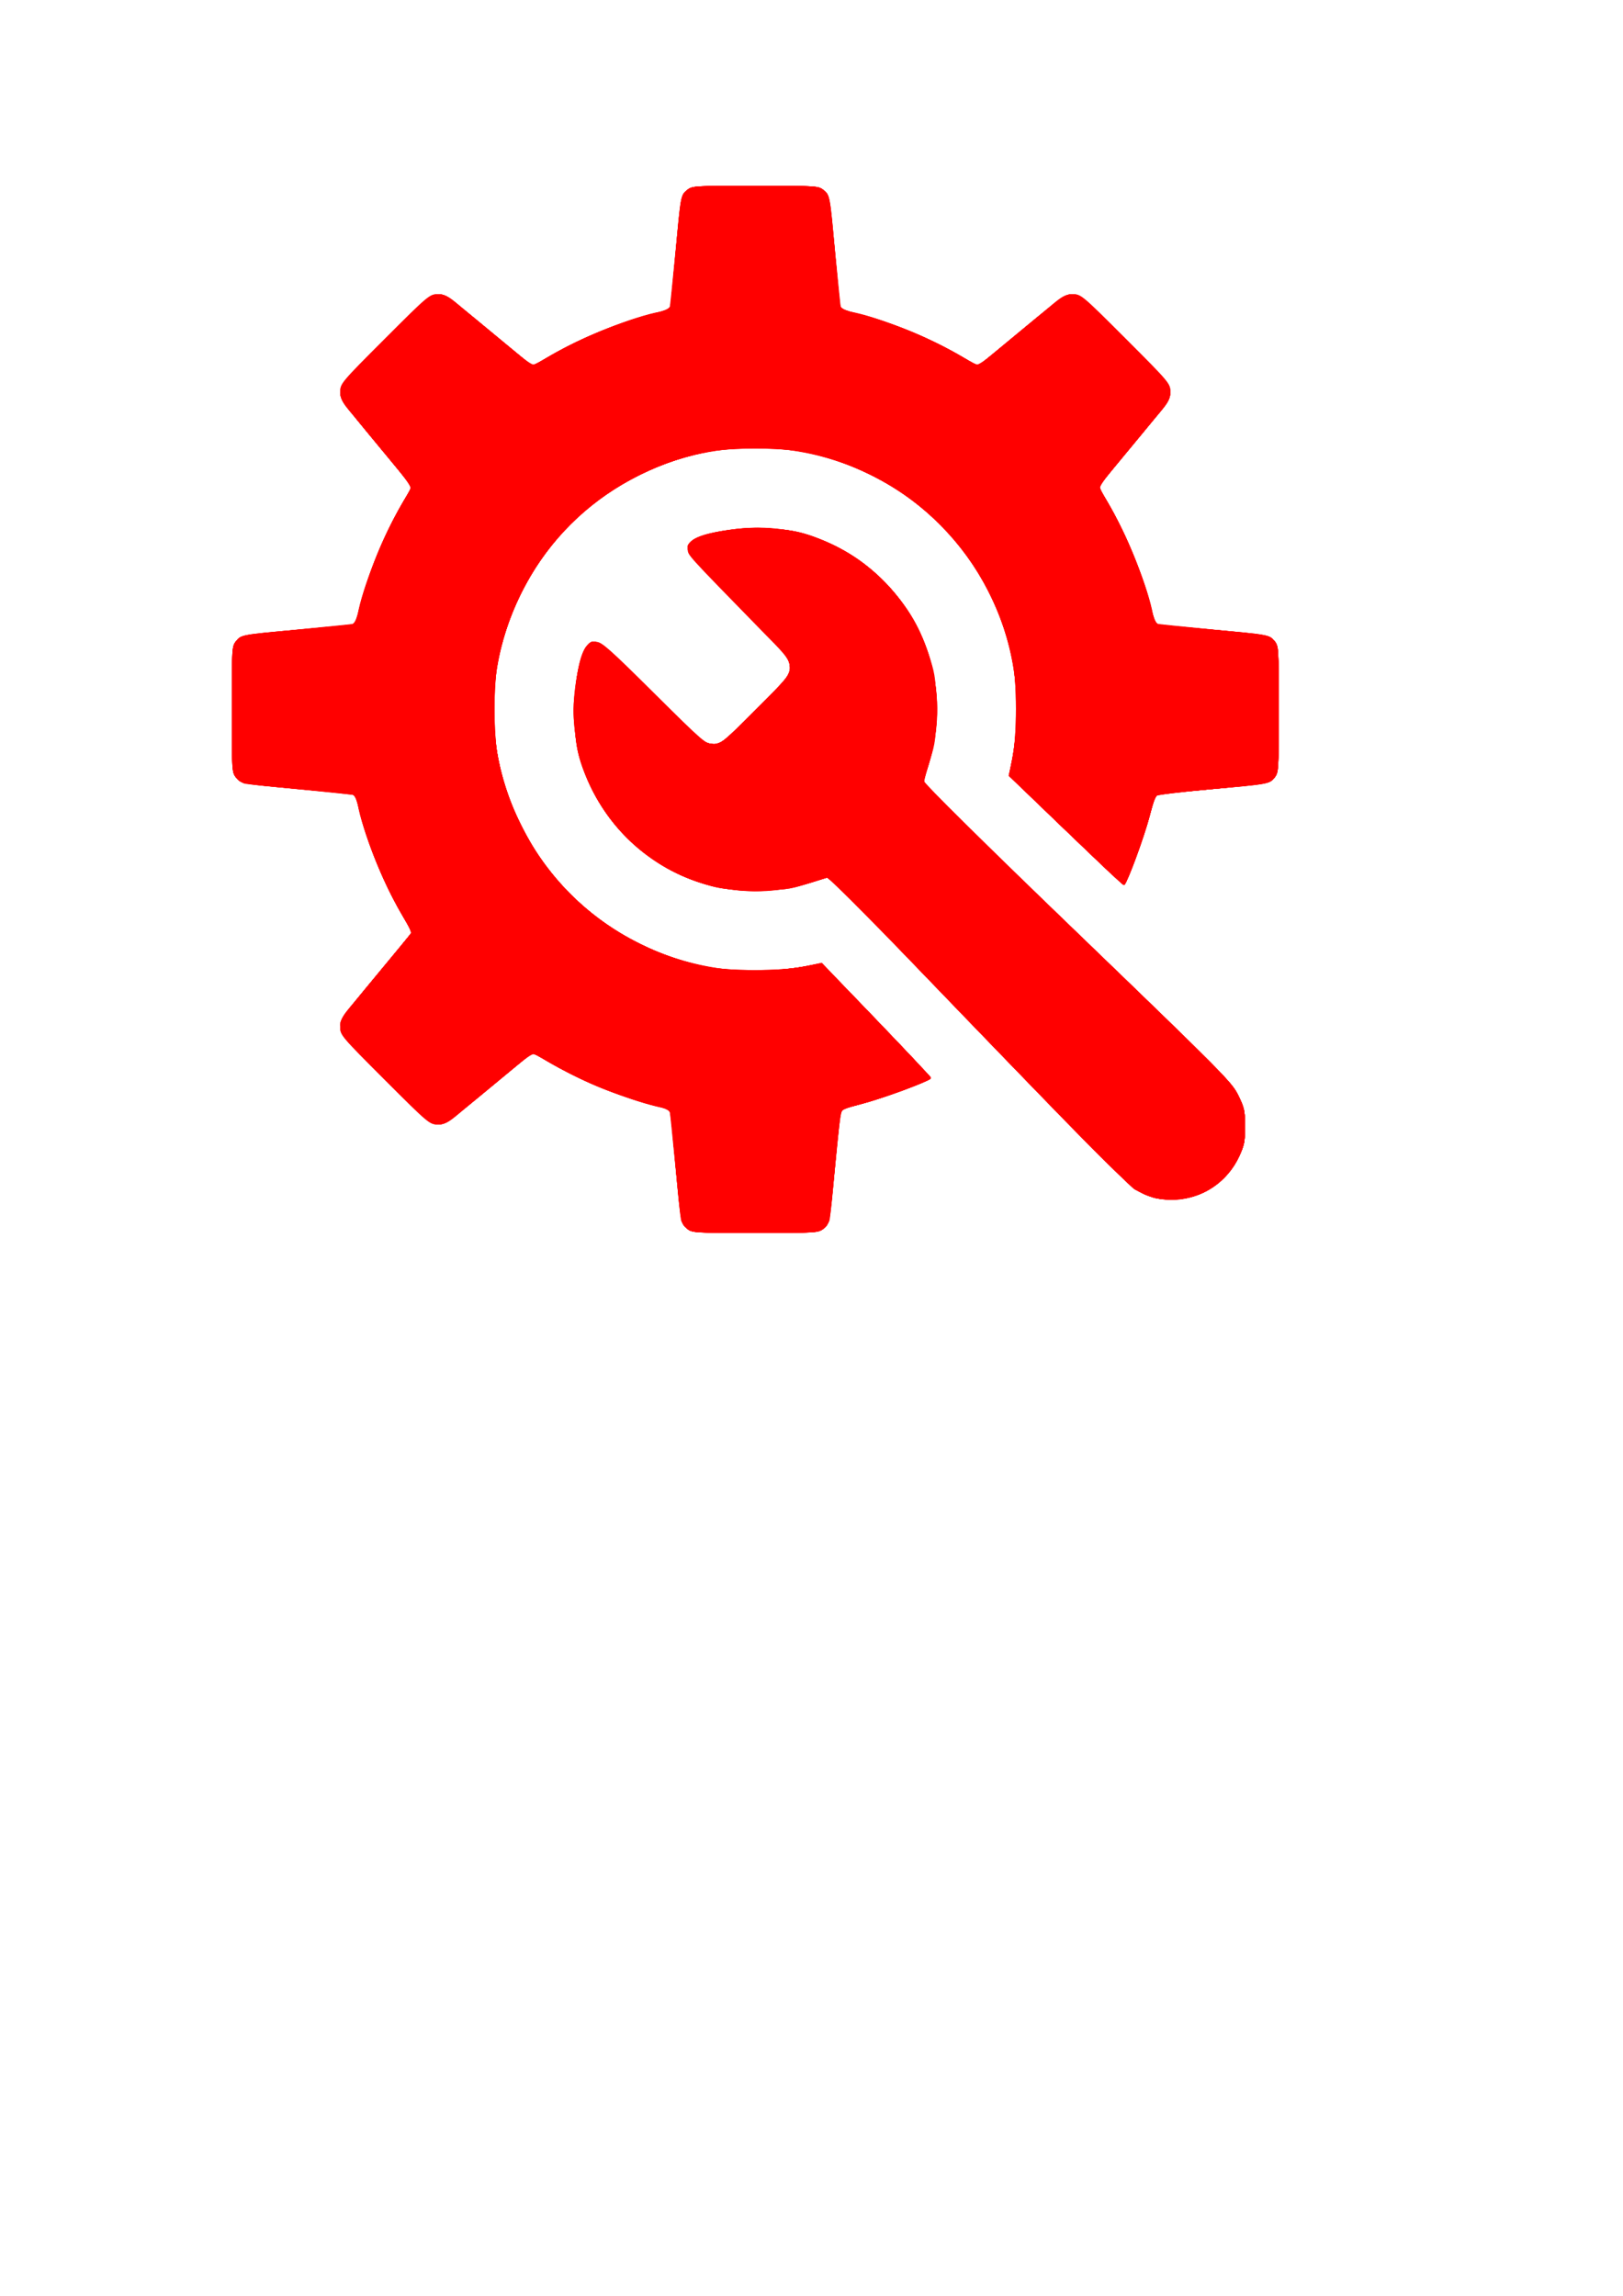 <?xml version="1.0" encoding="UTF-8" standalone="no"?>
<svg
   xmlns:dc="http://purl.org/dc/elements/1.1/"
   xmlns:cc="http://creativecommons.org/ns#"
   xmlns:rdf="http://www.w3.org/1999/02/22-rdf-syntax-ns#"
   xmlns:svg="http://www.w3.org/2000/svg"
   xmlns="http://www.w3.org/2000/svg"
   xmlns:sodipodi="http://sodipodi.sourceforge.net/DTD/sodipodi-0.dtd"
   xmlns:inkscape="http://www.inkscape.org/namespaces/inkscape"
   width="210mm"
   height="297mm"
   viewBox="0 0 210 297"
   version="1.1"
   id="svg1028"
   inkscape:version="1.0.1 (3bc2e813f5, 2020-09-07)"
   sodipodi:docname="Job_settings.svg">
  <defs
     id="defs1022" />
  <sodipodi:namedview
     id="base"
     pagecolor="#ffffff"
     bordercolor="#666666"
     borderopacity="1.0"
     inkscape:pageopacity="0.0"
     inkscape:pageshadow="2"
     inkscape:zoom="1.4"
     inkscape:cx="385.80736"
     inkscape:cy="352.13652"
     inkscape:document-units="mm"
     inkscape:current-layer="layer1"
     inkscape:document-rotation="0"
     showgrid="false"
     showborder="false"
     inkscape:window-width="1920"
     inkscape:window-height="1056"
     inkscape:window-x="0"
     inkscape:window-y="0"
     inkscape:window-maximized="1" />
  <g
     inkscape:label="Layer 1"
     inkscape:groupmode="layer"
     id="layer1">
    <g
       id="g2410"
       transform="translate(98.894,-63.956)"
       style="fill:#ff0000">
      <path
         style="fill:#ff0000;stroke-width:0.265"
         d="m -9.965,222.931 c -0.367,-0.289 -0.731,-0.795 -0.809,-1.124 -0.078,-0.33 -0.395,-3.457 -0.706,-6.949 -0.676,-7.595 -0.666,-7.541 -1.318,-7.541 -0.999,0 -6.762,-1.903 -9.604,-3.171 -1.591,-0.71 -3.952,-1.902 -5.245,-2.649 l -2.352,-1.358 -5.617,4.647 c -5.2,4.302 -5.695,4.647 -6.671,4.647 -1.02,0 -1.238,-0.184 -6.821,-5.767 -5.583,-5.583 -5.767,-5.801 -5.767,-6.821 0,-0.976 0.345,-1.471 4.651,-6.676 l 4.651,-5.622 -1.201,-2.049 c -2.5,-4.264 -5.301,-11.23 -5.845,-14.539 -0.142,-0.863 -0.319,-1.152 -0.757,-1.241 -0.315,-0.064 -3.429,-0.369 -6.922,-0.679 -3.493,-0.31 -6.62,-0.628 -6.949,-0.707 -0.33,-0.079 -0.836,-0.444 -1.124,-0.811 -0.498,-0.633 -0.525,-1.09 -0.525,-8.798 0,-7.747 0.025,-8.163 0.532,-8.808 0.668,-0.849 0.696,-0.854 8.199,-1.517 3.42,-0.302 6.475,-0.603 6.79,-0.668 0.438,-0.09 0.615,-0.382 0.757,-1.243 0.545,-3.308 3.345,-10.275 5.845,-14.539 l 1.202,-2.049 -4.651,-5.614 c -4.319,-5.214 -4.651,-5.69 -4.651,-6.676 0,-1.03 0.17,-1.232 5.767,-6.829 5.583,-5.583 5.801,-5.767 6.821,-5.767 0.976,0 1.471,0.345 6.676,4.651 l 5.622,4.651 2.049,-1.201 c 4.264,-2.5 11.23,-5.301 14.539,-5.845 0.862,-0.142 1.153,-0.319 1.243,-0.757 0.065,-0.315 0.366,-3.37 0.668,-6.79 0.663,-7.503 0.669,-7.531 1.517,-8.199 0.645,-0.507 1.061,-0.532 8.808,-0.532 7.747,0 8.163,0.025 8.808,0.532 0.849,0.668 0.854,0.696 1.517,8.199 0.302,3.42 0.603,6.475 0.668,6.79 0.09,0.438 0.382,0.615 1.243,0.757 3.308,0.545 10.275,3.345 14.539,5.845 l 2.049,1.202 5.614,-4.651 c 5.214,-4.319 5.69,-4.651 6.676,-4.651 1.03,0 1.232,0.17 6.829,5.767 5.583,5.583 5.767,5.801 5.767,6.821 0,0.976 -0.345,1.471 -4.651,6.676 l -4.651,5.622 1.201,2.049 c 2.5,4.264 5.301,11.23 5.845,14.539 0.142,0.862 0.319,1.153 0.757,1.243 0.315,0.065 3.37,0.365 6.79,0.668 7.503,0.663 7.531,0.669 8.199,1.517 0.507,0.645 0.532,1.061 0.532,8.808 0,7.747 -0.025,8.163 -0.532,8.808 -0.668,0.849 -0.696,0.854 -8.199,1.517 -3.42,0.302 -6.456,0.598 -6.747,0.658 -0.429,0.087 -0.662,0.627 -1.227,2.838 -0.605,2.369 -2.833,8.451 -3.248,8.866 -0.079,0.079 -2.117,-1.748 -4.528,-4.061 -2.411,-2.313 -5.752,-5.515 -7.424,-7.116 -3.041,-2.91 -3.041,-2.91 -2.633,-4.895 0.684,-3.324 0.801,-7.905 0.293,-11.377 C 30.234,136.721 19.704,125.565 5.447,122.492 c -3.145,-0.678 -10.085,-0.678 -13.229,0 -13.527,2.916 -23.701,13.09 -26.617,26.617 -0.678,3.145 -0.678,10.085 0,13.229 3.068,14.231 14.255,24.791 28.469,26.874 3.472,0.509 8.054,0.391 11.377,-0.293 1.984,-0.408 1.984,-0.408 4.895,2.633 1.601,1.673 4.803,5.014 7.116,7.424 2.313,2.411 4.141,4.448 4.061,4.528 -0.414,0.414 -6.496,2.642 -8.866,3.248 -2.213,0.566 -2.75,0.798 -2.836,1.227 -0.058,0.291 -0.359,3.387 -0.669,6.879 -0.31,3.492 -0.628,6.62 -0.707,6.949 -0.079,0.33 -0.444,0.836 -0.811,1.124 -0.633,0.498 -1.09,0.525 -8.798,0.525 -7.708,0 -8.165,-0.027 -8.798,-0.525 z m 60.26,-4.063 c -2.856,-0.948 -2.614,-0.709 -40.1,-39.699 l -1.752,-1.822 -2.093,0.689 c -4.07,1.339 -8.082,1.58 -12.147,0.73 -4.555,-0.952 -7.977,-2.721 -11.34,-5.861 -3.402,-3.177 -5.689,-6.904 -6.838,-11.141 -0.83,-3.064 -0.823,-8.626 0.015,-11.709 0.657,-2.417 1.128,-3.062 2.236,-3.062 0.681,0 1.726,0.927 7.455,6.615 6.412,6.366 6.701,6.615 7.691,6.615 0.978,0 1.248,-0.219 5.469,-4.44 5.803,-5.803 5.75,-5.127 0.788,-10.208 -9.682,-9.916 -9.577,-9.8 -9.577,-10.51 0,-1.002 0.703,-1.491 3.062,-2.133 3.083,-0.838 8.645,-0.845 11.709,-0.015 4.098,1.111 7.845,3.368 10.909,6.573 2.888,3.02 4.477,5.747 5.716,9.807 0.64,2.097 0.71,2.733 0.71,6.428 0,3.754 -0.063,4.303 -0.744,6.482 -0.409,1.31 -0.757,2.583 -0.774,2.829 -0.018,0.269 7.913,8.106 19.813,19.579 18.732,18.059 19.896,19.235 20.77,20.977 0.842,1.678 0.926,2.05 0.925,4.101 -0.001,1.913 -0.114,2.5 -0.747,3.872 -1.5,3.251 -4.681,5.402 -8.233,5.568 -1.086,0.051 -2.309,-0.06 -2.925,-0.264 z"
         id="path2424" />
      <path
         style="fill:#ff0000;stroke-width:0.265"
         d="m -9.975,222.924 c -0.849,-0.668 -0.854,-0.696 -1.517,-8.199 -0.302,-3.42 -0.603,-6.475 -0.668,-6.79 -0.091,-0.438 -0.381,-0.615 -1.243,-0.755 -3.23,-0.527 -10.344,-3.388 -14.54,-5.848 l -2.051,-1.203 -5.624,4.652 c -4.931,4.078 -5.739,4.652 -6.554,4.652 -0.855,-3.4e-4 -1.403,-0.464 -6.817,-5.778 -5.692,-5.586 -5.887,-5.812 -5.887,-6.817 0,-0.956 0.371,-1.487 4.652,-6.663 l 4.652,-5.624 -1.199,-2.045 c -2.43,-4.145 -4.658,-9.56 -5.608,-13.628 -0.387,-1.658 -0.586,-2.08 -1.026,-2.17 -0.3,-0.061 -3.343,-0.359 -6.763,-0.661 -7.503,-0.663 -7.531,-0.669 -8.199,-1.517 -0.507,-0.645 -0.532,-1.061 -0.532,-8.808 0,-7.747 0.025,-8.163 0.532,-8.808 0.668,-0.849 0.696,-0.854 8.199,-1.517 3.42,-0.302 6.463,-0.6 6.763,-0.661 0.439,-0.09 0.638,-0.511 1.026,-2.17 0.95,-4.067 3.178,-9.483 5.607,-13.626 l 1.198,-2.043 -4.651,-5.622 c -4.081,-4.933 -4.651,-5.736 -4.651,-6.554 0,-0.862 0.442,-1.375 5.885,-6.821 5.444,-5.448 5.955,-5.889 6.817,-5.889 0.818,0 1.622,0.57 6.557,4.652 l 5.624,4.652 2.045,-1.199 c 4.145,-2.43 9.56,-4.658 13.628,-5.608 1.658,-0.387 2.08,-0.586 2.17,-1.026 0.061,-0.3 0.359,-3.343 0.661,-6.763 0.663,-7.503 0.669,-7.531 1.517,-8.199 0.645,-0.507 1.061,-0.532 8.808,-0.532 7.747,0 8.163,0.025 8.808,0.532 0.849,0.668 0.854,0.696 1.517,8.199 0.302,3.42 0.6,6.463 0.661,6.763 0.09,0.439 0.511,0.638 2.17,1.026 4.067,0.95 9.483,3.178 13.628,5.608 l 2.045,1.199 5.624,-4.652 c 4.998,-4.133 5.731,-4.652 6.582,-4.652 0.896,0 1.338,0.381 6.817,5.866 5.462,5.468 5.859,5.93 5.859,6.817 0,0.843 -0.531,1.593 -4.652,6.576 l -4.652,5.624 1.203,2.051 c 2.454,4.187 4.831,10.049 5.735,14.149 0.262,1.19 0.459,1.552 0.889,1.64 0.304,0.062 3.35,0.36 6.77,0.663 7.503,0.663 7.531,0.669 8.199,1.517 0.507,0.645 0.532,1.061 0.532,8.808 0,7.747 -0.025,8.163 -0.532,8.808 -0.668,0.849 -0.696,0.854 -8.199,1.517 -3.42,0.302 -6.456,0.598 -6.747,0.658 -0.429,0.087 -0.669,0.647 -1.272,2.963 -0.645,2.478 -2.788,8.327 -3.203,8.742 -0.079,0.079 -2.115,-1.749 -4.523,-4.062 -2.409,-2.313 -5.749,-5.515 -7.423,-7.116 l -3.044,-2.91 0.452,-2.117 c 0.65,-3.042 0.644,-10.061 -0.01,-13.097 -1.447,-6.711 -4.544,-12.443 -9.315,-17.243 -4.722,-4.75 -10.557,-7.912 -17.302,-9.377 -3.119,-0.677 -10.082,-0.684 -13.168,-0.013 -13.73,2.988 -23.707,12.965 -26.694,26.694 -0.671,3.086 -0.665,10.049 0.012,13.168 2.944,13.553 13.058,23.667 26.621,26.622 3.012,0.656 10.023,0.658 13.097,0.004 l 2.117,-0.451 2.91,3.044 c 1.601,1.674 4.803,5.014 7.116,7.423 2.313,2.409 4.141,4.444 4.062,4.523 -0.415,0.415 -6.264,2.558 -8.742,3.203 -2.316,0.603 -2.876,0.843 -2.963,1.272 -0.059,0.291 -0.355,3.327 -0.658,6.747 -0.663,7.503 -0.669,7.531 -1.517,8.199 -0.645,0.507 -1.061,0.532 -8.808,0.532 -7.747,0 -8.163,-0.025 -8.808,-0.532 z m 60.137,-4.099 c -0.655,-0.216 -1.667,-0.665 -2.249,-0.998 -0.883,-0.505 -16.495,-16.486 -35.44,-36.278 l -4.024,-4.204 -2.096,0.692 c -5.583,1.842 -11.892,1.533 -17.124,-0.839 -5.141,-2.331 -9.416,-6.578 -11.803,-11.726 -1.598,-3.447 -1.982,-5.321 -1.969,-9.616 0.012,-3.945 0.658,-7.35 1.591,-8.381 1.046,-1.156 1.514,-0.825 7.999,5.66 3.378,3.378 6.463,6.354 6.856,6.613 0.392,0.259 1.126,0.471 1.631,0.472 0.835,0.002 1.317,-0.398 5.358,-4.439 3.976,-3.976 4.44,-4.533 4.44,-5.327 0,-0.487 -0.238,-1.257 -0.528,-1.711 -0.29,-0.454 -3.267,-3.563 -6.614,-6.91 -6.404,-6.403 -6.736,-6.871 -5.605,-7.895 1.024,-0.926 4.436,-1.576 8.381,-1.595 4.287,-0.021 6.13,0.357 9.616,1.974 2.944,1.365 5.099,2.943 7.471,5.471 5.622,5.992 7.705,14.654 5.391,22.419 -0.39,1.31 -0.759,2.56 -0.82,2.778 -0.071,0.254 7.074,7.32 19.85,19.63 18.789,18.105 20.012,19.338 20.844,21.029 0.793,1.611 0.884,2.027 0.883,4.05 -0.001,1.913 -0.114,2.5 -0.747,3.871 -1.5,3.251 -4.681,5.403 -8.233,5.567 -1.164,0.054 -2.315,-0.061 -3.057,-0.306 z"
         id="path2422" />
      <path
         style="fill:#ff0000;stroke-width:0.265"
         d="m -10.057,222.84 c -0.709,-0.61 -0.725,-0.696 -1.448,-8.004 -0.402,-4.063 -0.741,-7.398 -0.753,-7.411 -0.012,-0.013 -0.706,-0.175 -1.543,-0.359 -4.082,-0.9 -9.438,-3.059 -13.848,-5.583 l -2.354,-1.347 -5.621,4.649 c -4.936,4.083 -5.734,4.649 -6.555,4.649 -0.864,0 -1.378,-0.441 -6.817,-5.854 -5.519,-5.492 -5.883,-5.914 -5.883,-6.818 0,-0.741 0.253,-1.269 1.094,-2.282 0.601,-0.725 2.694,-3.253 4.65,-5.618 l 3.556,-4.3 -1.348,-2.356 c -2.476,-4.327 -4.477,-9.203 -5.437,-13.253 -0.259,-1.091 -0.52,-2.04 -0.579,-2.108 -0.06,-0.068 -3.396,-0.436 -7.415,-0.817 -7.246,-0.688 -7.311,-0.7 -7.924,-1.413 -0.618,-0.719 -0.618,-0.719 -0.618,-8.891 0,-8.173 0,-8.173 0.618,-8.891 0.612,-0.712 0.69,-0.726 8.004,-1.445 4.062,-0.4 7.396,-0.738 7.409,-0.751 0.013,-0.014 0.175,-0.709 0.359,-1.546 0.903,-4.093 3.28,-9.958 5.733,-14.143 l 1.203,-2.051 -4.652,-5.624 c -4.073,-4.924 -4.652,-5.74 -4.652,-6.552 0,-0.856 0.453,-1.381 5.885,-6.817 5.446,-5.45 5.954,-5.889 6.818,-5.889 0.705,0 1.256,0.268 2.251,1.094 0.725,0.601 3.255,2.695 5.622,4.653 l 4.304,3.559 2.053,-1.203 c 4.186,-2.454 10.051,-4.832 14.144,-5.734 0.837,-0.184 1.532,-0.346 1.546,-0.359 0.014,-0.013 0.352,-3.347 0.751,-7.409 0.719,-7.314 0.733,-7.391 1.445,-8.004 0.719,-0.618 0.719,-0.618 8.891,-0.618 8.173,0 8.173,0 8.891,0.618 0.712,0.612 0.726,0.69 1.445,8.004 0.4,4.062 0.738,7.396 0.751,7.409 0.014,0.013 0.709,0.175 1.546,0.359 4.082,0.9 9.438,3.059 13.848,5.583 l 2.354,1.347 5.621,-4.649 c 4.921,-4.07 5.736,-4.649 6.549,-4.649 0.856,0 1.381,0.453 6.817,5.885 5.45,5.446 5.889,5.954 5.889,6.818 0,0.705 -0.268,1.256 -1.094,2.251 -0.601,0.725 -2.694,3.253 -4.65,5.618 l -3.556,4.3 1.348,2.355 c 2.524,4.411 4.684,9.767 5.584,13.849 0.184,0.837 0.346,1.531 0.359,1.543 0.013,0.012 3.348,0.351 7.411,0.753 7.307,0.723 7.394,0.739 8.004,1.448 0.617,0.717 0.617,0.717 0.617,8.89 0,8.173 0,8.173 -0.617,8.89 -0.611,0.71 -0.686,0.724 -7.931,1.42 -4.023,0.386 -7.355,0.755 -7.406,0.819 -0.05,0.064 -0.42,1.367 -0.821,2.895 -0.64,2.435 -2.778,8.264 -3.178,8.664 -0.079,0.079 -2.236,-1.867 -4.793,-4.326 -2.557,-2.459 -5.898,-5.661 -7.425,-7.116 l -2.776,-2.646 0.452,-2.117 c 0.656,-3.072 0.655,-10.081 -0.002,-13.097 -3.084,-14.154 -14.201,-24.733 -28.254,-26.884 -3.259,-0.499 -8.575,-0.373 -11.597,0.276 -13.589,2.916 -23.693,13.019 -26.609,26.609 -0.642,2.992 -0.775,8.339 -0.286,11.529 2.17,14.163 12.674,25.224 26.895,28.322 3.016,0.657 10.025,0.658 13.097,0.002 l 2.117,-0.452 2.646,2.776 c 1.455,1.527 4.657,4.868 7.116,7.425 2.459,2.557 4.405,4.714 4.326,4.793 -0.4,0.4 -6.228,2.537 -8.664,3.178 -1.528,0.402 -2.831,0.771 -2.895,0.821 -0.064,0.05 -0.433,3.383 -0.819,7.406 -0.696,7.245 -0.709,7.32 -1.42,7.931 -0.717,0.617 -0.717,0.617 -8.89,0.617 -8.173,0 -8.173,0 -8.89,-0.617 z m 60.351,-3.972 C 47.626,217.982 47.162,217.539 27.741,197.381 15.372,184.542 8.348,177.439 8.093,177.511 c -0.218,0.062 -1.468,0.444 -2.778,0.849 -2.16,0.669 -2.75,0.737 -6.35,0.735 -3.196,-0.002 -4.36,-0.11 -5.978,-0.553 -6.939,-1.903 -12.581,-6.641 -15.562,-13.07 -1.605,-3.462 -1.985,-5.322 -1.965,-9.616 0.019,-3.946 0.665,-7.363 1.587,-8.381 1.046,-1.156 1.514,-0.825 7.999,5.66 3.378,3.378 6.463,6.354 6.856,6.613 0.392,0.259 1.126,0.471 1.631,0.472 0.835,0.002 1.317,-0.398 5.358,-4.439 4.084,-4.085 4.44,-4.516 4.44,-5.384 0,-1.342 -0.7,-2.179 -7.381,-8.826 -6.157,-6.126 -6.497,-6.609 -5.365,-7.633 1.011,-0.915 4.435,-1.565 8.381,-1.591 4.286,-0.028 6.115,0.346 9.616,1.969 2.964,1.374 5.141,2.974 7.494,5.506 5.957,6.412 7.804,15.229 4.974,23.735 -0.584,1.754 -0.584,1.754 1.102,3.407 0.927,0.909 9.922,9.583 19.988,19.276 17.163,16.526 18.357,17.735 19.182,19.411 0.789,1.602 0.88,2.022 0.88,4.048 0,2.015 -0.093,2.449 -0.86,4.007 -1.6,3.251 -4.612,5.263 -8.121,5.427 -1.086,0.051 -2.309,-0.06 -2.925,-0.264 z"
         id="path2420" />
      <path
         style="fill:#ff0000;stroke-width:0.265"
         d="m -10.056,222.841 c -0.703,-0.605 -0.726,-0.725 -1.321,-6.945 -0.333,-3.481 -0.643,-6.791 -0.688,-7.355 -0.083,-1.026 -0.083,-1.026 -3.258,-1.898 -4.672,-1.284 -8.12,-2.74 -12.631,-5.334 l -2.048,-1.177 -4.302,3.558 c -2.366,1.957 -4.896,4.05 -5.62,4.652 -0.993,0.824 -1.547,1.094 -2.247,1.094 -0.858,0 -1.38,-0.451 -6.818,-5.885 -7.222,-7.217 -6.975,-6.459 -3.472,-10.662 1.33,-1.595 3.422,-4.12 4.651,-5.611 l 2.233,-2.711 -1.349,-2.357 c -2.525,-4.413 -4.684,-9.767 -5.585,-13.851 -0.184,-0.837 -0.346,-1.532 -0.359,-1.546 -0.013,-0.014 -3.347,-0.352 -7.409,-0.751 -7.314,-0.719 -7.391,-0.733 -8.004,-1.445 -0.618,-0.719 -0.618,-0.719 -0.618,-8.891 0,-8.173 0,-8.173 0.616,-8.888 0.605,-0.703 0.725,-0.726 6.945,-1.321 3.481,-0.333 6.791,-0.643 7.355,-0.688 1.026,-0.083 1.026,-0.083 1.898,-3.258 1.284,-4.673 2.997,-8.71 5.467,-12.889 l 1.05,-1.776 -4.655,-5.628 c -4.075,-4.927 -4.655,-5.743 -4.655,-6.556 0,-0.856 0.453,-1.381 5.885,-6.817 5.446,-5.45 5.954,-5.889 6.818,-5.889 0.705,0 1.256,0.268 2.251,1.094 0.725,0.601 3.25,2.691 5.611,4.643 l 4.292,3.55 2.899,-1.624 c 3.744,-2.097 7.822,-3.781 11.799,-4.872 3.175,-0.872 3.175,-0.872 3.258,-1.897 0.045,-0.564 0.355,-3.874 0.688,-7.355 0.595,-6.22 0.618,-6.34 1.321,-6.945 0.716,-0.616 0.716,-0.616 8.888,-0.616 8.173,0 8.173,0 8.888,0.616 0.703,0.605 0.726,0.725 1.321,6.945 0.333,3.481 0.643,6.791 0.688,7.355 0.083,1.026 0.083,1.026 3.258,1.898 4.672,1.284 8.12,2.74 12.631,5.334 l 2.048,1.177 4.302,-3.558 c 2.366,-1.957 4.896,-4.05 5.62,-4.652 0.993,-0.824 1.547,-1.094 2.247,-1.094 0.858,0 1.38,0.451 6.818,5.885 7.222,7.217 6.975,6.459 3.472,10.662 -7.34,8.805 -6.981,8.302 -6.487,9.08 2.489,3.918 4.829,9.25 6.114,13.929 0.872,3.175 0.872,3.175 1.897,3.258 0.564,0.045 3.874,0.355 7.355,0.688 6.22,0.595 6.34,0.618 6.945,1.321 0.616,0.716 0.616,0.716 0.616,8.888 0,8.173 0,8.173 -0.616,8.888 -0.605,0.703 -0.725,0.726 -6.945,1.321 -3.481,0.333 -6.791,0.643 -7.355,0.688 -1.026,0.083 -1.026,0.083 -1.896,3.258 -0.755,2.755 -2.742,8.133 -3.158,8.549 -0.078,0.078 -1.183,-0.864 -2.455,-2.094 -1.272,-1.23 -4.608,-4.444 -7.413,-7.143 l -5.099,-4.907 0.427,-1.965 c 0.642,-2.959 0.776,-8.317 0.287,-11.51 -3.198,-20.874 -24.127,-33.743 -44.225,-27.193 -15.421,5.025 -25.203,20.991 -22.766,37.157 2.478,16.437 16.86,28.814 33.481,28.814 2.2,0 6.514,-0.496 8.07,-0.928 0.425,-0.118 1.905,1.287 7.541,7.162 3.856,4.02 7.045,7.399 7.086,7.51 0.158,0.426 -6.799,2.999 -10.119,3.742 -0.806,0.18 -1.475,0.339 -1.487,0.352 -0.012,0.013 -0.351,3.348 -0.753,7.411 -0.723,7.307 -0.739,7.394 -1.448,8.004 -0.717,0.617 -0.717,0.617 -8.89,0.617 -8.173,0 -8.173,0 -8.888,-0.616 z m 60.293,-3.986 c -2.772,-0.906 -1.736,0.11 -32.633,-31.987 -5.808,-6.033 -9.259,-9.428 -9.512,-9.357 -0.218,0.062 -1.468,0.444 -2.778,0.849 -2.16,0.669 -2.75,0.737 -6.35,0.735 -3.196,-0.002 -4.36,-0.11 -5.978,-0.553 -9.567,-2.623 -16.415,-10.496 -17.505,-20.128 -0.263,-2.323 -0.243,-3.193 0.136,-5.797 0.547,-3.761 1.279,-5.45 2.421,-5.58 0.692,-0.079 1.412,0.551 7.144,6.256 3.506,3.489 6.634,6.475 6.952,6.636 0.318,0.161 0.969,0.293 1.447,0.293 0.771,0 1.368,-0.5 5.309,-4.44 3.932,-3.932 4.44,-4.539 4.44,-5.305 0,-0.475 -0.171,-1.186 -0.379,-1.579 -0.209,-0.393 -3.185,-3.511 -6.615,-6.93 -6.565,-6.544 -6.891,-7 -5.753,-8.03 0.68,-0.615 4.138,-1.448 6.87,-1.654 7.012,-0.529 13.605,2.14 18.62,7.538 5.957,6.412 7.804,15.229 4.974,23.735 -0.584,1.755 -0.584,1.755 1.234,3.536 1,0.98 9.997,9.659 19.993,19.287 16.994,16.367 18.232,17.62 19.05,19.281 0.782,1.589 0.874,2.014 0.875,4.036 2.64e-4,2.015 -0.093,2.449 -0.859,4.008 -1.6,3.251 -4.611,5.264 -8.121,5.428 -1.109,0.052 -2.319,-0.06 -2.981,-0.277 z"
         id="path2418" />
      <path
         style="fill:#ff0000;stroke-width:0.265"
         d="m -10.056,222.841 c -0.703,-0.605 -0.726,-0.725 -1.321,-6.945 -0.333,-3.481 -0.643,-6.791 -0.688,-7.355 -0.083,-1.026 -0.083,-1.026 -3.258,-1.896 -4.581,-1.256 -10.082,-3.671 -13.929,-6.115 -0.777,-0.494 -0.274,-0.853 -9.08,6.487 -4.198,3.5 -3.438,3.747 -10.658,-3.467 -5.449,-5.445 -5.889,-5.954 -5.889,-6.818 0,-0.819 0.55,-1.592 4.517,-6.352 2.484,-2.981 4.573,-5.548 4.641,-5.705 0.068,-0.157 -0.378,-1.11 -0.991,-2.117 -2.262,-3.715 -4.289,-8.545 -5.511,-13.135 -0.724,-2.719 -0.724,-2.719 -1.756,-2.801 -0.568,-0.045 -3.881,-0.355 -7.362,-0.688 -6.22,-0.595 -6.34,-0.618 -6.945,-1.321 -0.616,-0.716 -0.616,-0.716 -0.616,-8.888 0,-8.173 0,-8.173 0.619,-8.892 0.615,-0.715 0.669,-0.724 7.97,-1.407 l 7.352,-0.688 0.871,-3.172 c 1.258,-4.582 3.674,-10.083 6.115,-13.924 0.483,-0.76 0.995,-0.061 -7.81,-10.674 -0.824,-0.993 -1.094,-1.547 -1.094,-2.247 0,-0.858 0.451,-1.38 5.885,-6.818 7.217,-7.222 6.459,-6.975 10.662,-3.472 8.805,7.34 8.302,6.981 9.08,6.487 3.843,-2.441 9.343,-4.857 13.925,-6.115 l 3.172,-0.871 0.688,-7.352 c 0.683,-7.302 0.693,-7.356 1.407,-7.97 0.719,-0.619 0.719,-0.619 8.892,-0.619 8.173,0 8.173,0 8.888,0.616 0.703,0.605 0.726,0.725 1.321,6.945 0.333,3.481 0.643,6.791 0.688,7.355 0.083,1.026 0.083,1.026 3.258,1.896 4.581,1.256 10.082,3.671 13.929,6.115 0.777,0.494 0.274,0.853 9.08,-6.487 4.198,-3.5 3.438,-3.747 10.658,3.467 7.222,7.217 6.975,6.459 3.472,10.662 -7.094,8.51 -6.965,8.334 -6.568,8.949 2.437,3.776 5.087,9.851 6.323,14.493 0.73,2.742 0.73,2.742 1.762,2.824 0.568,0.045 3.881,0.355 7.362,0.688 6.22,0.595 6.34,0.618 6.945,1.321 0.616,0.716 0.616,0.716 0.616,8.888 0,8.173 0,8.173 -0.616,8.888 -0.605,0.703 -0.725,0.726 -6.945,1.321 -3.481,0.333 -6.795,0.643 -7.363,0.688 -1.034,0.083 -1.034,0.083 -1.632,2.342 -1.082,4.085 -3.174,9.607 -3.581,9.451 -0.099,-0.038 -3.471,-3.224 -7.494,-7.081 -5.88,-5.638 -7.285,-7.115 -7.167,-7.541 0.081,-0.291 0.323,-1.66 0.538,-3.043 2.209,-14.216 -5.146,-28.543 -18.028,-35.117 -4.675,-2.386 -8.68,-3.454 -13.887,-3.704 -5.801,-0.278 -11.044,0.802 -16.253,3.348 -10.419,5.094 -17.286,14.593 -18.929,26.186 -0.39,2.753 -0.188,8.12 0.414,11.006 2.769,13.266 13.05,23.551 26.463,26.471 2.937,0.64 8.527,0.776 11.642,0.283 1.455,-0.23 2.884,-0.483 3.175,-0.563 0.425,-0.116 1.916,1.301 7.541,7.164 3.856,4.02 7.043,7.391 7.081,7.491 0.156,0.409 -5.358,2.499 -9.451,3.583 -2.26,0.598 -2.26,0.598 -2.342,1.632 -0.045,0.569 -0.355,3.882 -0.688,7.363 -0.595,6.22 -0.618,6.34 -1.321,6.945 -0.716,0.616 -0.716,0.616 -8.888,0.616 -8.173,0 -8.173,0 -8.888,-0.616 z m 60.463,-3.964 c -0.665,-0.188 -1.758,-0.663 -2.429,-1.057 -1.023,-0.599 -15.403,-15.312 -37.385,-38.248 l -2.12,-2.213 -2.108,0.664 c -8.608,2.709 -17.161,0.825 -23.602,-5.2 -6.438,-6.022 -8.946,-14.966 -6.534,-23.297 0.538,-1.857 1.048,-2.535 1.908,-2.535 0.592,0 1.853,1.133 6.939,6.235 3.419,3.429 6.537,6.406 6.93,6.615 0.393,0.209 1.103,0.379 1.579,0.379 0.765,0 1.373,-0.508 5.305,-4.44 3.941,-3.941 4.44,-4.538 4.44,-5.309 0,-0.478 -0.132,-1.129 -0.293,-1.447 -0.161,-0.318 -3.147,-3.446 -6.636,-6.952 -5.705,-5.731 -6.335,-6.451 -6.256,-7.144 0.122,-1.07 1.756,-1.829 5.115,-2.376 17.253,-2.813 31.285,13.748 25.908,30.578 -0.349,1.092 -0.635,2.049 -0.637,2.126 -0.002,0.078 2.588,2.638 5.755,5.689 34.702,33.428 34.123,32.854 35.042,34.722 0.779,1.583 0.871,2.009 0.871,4.03 0,2.015 -0.093,2.449 -0.86,4.007 -2.029,4.121 -6.75,6.355 -10.933,5.172 z"
         id="path2416" />
      <path
         style="fill:#ff0000;stroke-width:0.265"
         d="m -9.55,223.196 c -0.318,-0.131 -0.731,-0.513 -0.917,-0.849 -0.192,-0.345 -0.631,-3.701 -1.009,-7.721 l -0.67,-7.11 -3.043,-0.841 c -4.689,-1.297 -9.162,-3.194 -12.943,-5.491 -0.935,-0.568 -1.828,-0.978 -1.985,-0.911 -0.157,0.067 -2.726,2.155 -5.71,4.64 -4.727,3.938 -5.542,4.519 -6.343,4.519 -0.846,8e-4 -1.39,-0.469 -6.813,-5.893 -5.446,-5.446 -5.894,-5.964 -5.894,-6.824 0,-0.816 0.553,-1.592 4.522,-6.343 2.487,-2.977 4.575,-5.542 4.641,-5.699 0.066,-0.157 -0.345,-1.05 -0.913,-1.985 -2.297,-3.78 -4.194,-8.254 -5.491,-12.943 l -0.841,-3.043 -7.11,-0.67 c -4.002,-0.377 -7.376,-0.818 -7.718,-1.008 -0.334,-0.186 -0.721,-0.636 -0.86,-1.001 -0.328,-0.864 -0.328,-15.738 0,-16.602 0.139,-0.364 0.526,-0.815 0.86,-1.001 0.342,-0.191 3.717,-0.631 7.724,-1.008 l 7.116,-0.67 0.731,-2.742 c 1.24,-4.648 3.889,-10.719 6.325,-14.493 0.397,-0.615 0.526,-0.439 -6.568,-8.949 -3.497,-4.195 -3.746,-3.432 3.476,-10.653 5.423,-5.423 5.967,-5.893 6.813,-5.893 0.801,8.7e-4 1.616,0.581 6.343,4.52 2.983,2.485 5.552,4.573 5.71,4.64 0.157,0.067 1.05,-0.343 1.985,-0.911 3.78,-2.297 8.254,-4.194 12.943,-5.491 l 3.043,-0.841 0.67,-7.11 c 0.377,-4.002 0.818,-7.376 1.008,-7.718 0.186,-0.334 0.636,-0.721 1.001,-0.86 0.864,-0.328 15.738,-0.328 16.602,0 0.364,0.139 0.815,0.526 1.001,0.86 0.19,0.342 0.631,3.717 1.008,7.724 l 0.67,7.116 2.646,0.721 c 4.798,1.307 9.571,3.301 13.208,5.516 1.007,0.614 1.96,1.062 2.117,0.996 0.157,-0.066 2.722,-2.154 5.699,-4.641 4.751,-3.968 5.527,-4.522 6.343,-4.522 0.86,0 1.377,0.447 6.824,5.894 5.423,5.423 5.893,5.967 5.893,6.813 -7.94e-4,0.801 -0.581,1.616 -4.52,6.343 -2.485,2.983 -4.573,5.552 -4.64,5.71 -0.067,0.157 0.343,1.05 0.911,1.985 2.297,3.78 4.194,8.254 5.491,12.943 l 0.841,3.043 7.122,0.661 c 7.854,0.729 8.4,0.883 8.688,2.445 0.087,0.474 0.123,4.341 0.079,8.594 -0.079,7.558 -0.094,7.745 -0.662,8.313 -0.532,0.531 -1.21,0.64 -7.916,1.264 -4.064,0.379 -7.364,0.801 -7.401,0.947 -1.224,4.814 -3.658,11.615 -4.098,11.449 -0.106,-0.04 -3.482,-3.228 -7.502,-7.084 -5.864,-5.625 -7.281,-7.116 -7.164,-7.541 0.623,-2.274 0.967,-6.136 0.837,-9.393 -0.215,-5.379 -1.258,-9.379 -3.682,-14.122 -3.383,-6.617 -8.565,-11.664 -15.397,-14.997 -4.818,-2.35 -9.423,-3.423 -14.695,-3.423 -5.272,0 -9.877,1.073 -14.695,3.423 -7.141,3.483 -12.264,8.606 -15.747,15.747 -3.714,7.614 -4.419,15.758 -2.098,24.22 0.753,2.744 3.34,7.936 5.217,10.467 3.362,4.534 7.471,7.935 12.628,10.45 4.777,2.33 9.429,3.423 14.563,3.422 2.301,-5.3e-4 6.585,-0.484 8.202,-0.926 0.424,-0.116 1.917,1.302 7.541,7.165 3.856,4.02 7.045,7.399 7.087,7.509 0.157,0.417 -7.09,3.006 -11.452,4.092 -0.146,0.036 -0.568,3.332 -0.947,7.4 -0.625,6.706 -0.733,7.384 -1.264,7.916 -0.571,0.571 -0.726,0.583 -8.71,0.637 -4.471,0.03 -8.389,-0.052 -8.707,-0.184 z m 59.958,-4.317 c -0.665,-0.189 -1.753,-0.662 -2.418,-1.051 C 47.218,217.375 40.59,210.692 29.633,199.319 20.202,189.53 11.579,180.585 10.471,179.442 l -2.014,-2.078 -2.107,0.665 c -13.012,4.11 -26.275,-2.871 -30.171,-15.88 -1.258,-4.203 -0.879,-11.715 0.725,-14.353 0.995,-1.637 1.303,-1.428 8.577,5.81 8.55,8.508 7.281,8.302 13.409,2.174 6.128,-6.128 6.334,-4.858 -2.174,-13.409 -5.349,-5.376 -6.615,-6.783 -6.615,-7.358 0,-0.846 0.688,-1.36 2.535,-1.895 6.812,-1.973 14.492,-0.578 20.122,3.655 8.273,6.219 11.53,16.501 8.381,26.467 l -0.666,2.107 2.078,2.013 c 1.143,1.107 10.139,9.782 19.992,19.276 16.712,16.104 17.973,17.381 18.785,19.032 0.779,1.582 0.871,2.008 0.871,4.029 0,2.015 -0.093,2.449 -0.86,4.007 -1.569,3.187 -4.489,5.176 -7.927,5.399 -1.043,0.068 -2.304,-0.027 -3.006,-0.226 z"
         id="path2414" />
      <path
         style="fill:#ff0000;stroke-width:0.265"
         d="m -9.55,223.19 c -0.318,-0.128 -0.729,-0.507 -0.914,-0.843 -0.186,-0.339 -0.636,-3.774 -1.009,-7.72 l -0.673,-7.11 -3.043,-0.841 c -4.69,-1.297 -9.163,-3.195 -12.943,-5.491 -0.935,-0.568 -1.828,-0.977 -1.985,-0.91 -0.157,0.067 -2.667,2.102 -5.577,4.52 -2.91,2.419 -5.56,4.465 -5.887,4.547 -0.327,0.082 -0.863,0.082 -1.191,-0.001 -0.327,-0.083 -3.185,-2.751 -6.35,-5.929 -6.424,-6.451 -6.432,-6.464 -5.001,-8.423 0.415,-0.568 2.449,-3.056 4.522,-5.53 2.073,-2.474 3.822,-4.626 3.887,-4.784 0.066,-0.157 -0.383,-1.11 -0.996,-2.117 -2.215,-3.636 -4.209,-8.409 -5.516,-13.208 l -0.721,-2.646 -7.116,-0.674 c -3.933,-0.372 -7.388,-0.823 -7.724,-1.008 -0.334,-0.184 -0.721,-0.633 -0.86,-0.997 -0.328,-0.864 -0.328,-15.738 0,-16.602 0.139,-0.364 0.526,-0.814 0.86,-0.998 0.338,-0.187 3.771,-0.635 7.725,-1.008 l 7.117,-0.673 0.72,-2.646 c 1.306,-4.796 3.3,-9.57 5.516,-13.208 0.614,-1.007 1.061,-1.96 0.994,-2.117 -0.067,-0.157 -2.155,-2.726 -4.64,-5.71 -3.923,-4.709 -4.519,-5.544 -4.52,-6.336 -9.07e-4,-0.835 0.484,-1.4 5.754,-6.691 3.165,-3.178 6.023,-5.847 6.35,-5.929 0.327,-0.083 0.863,-0.083 1.191,-10e-4 0.327,0.082 2.977,2.128 5.887,4.547 2.91,2.419 5.42,4.453 5.577,4.52 0.157,0.067 1.11,-0.379 2.117,-0.993 3.638,-2.216 8.412,-4.21 13.208,-5.516 l 2.646,-0.72 0.673,-7.117 c 0.374,-3.954 0.822,-7.387 1.008,-7.725 0.185,-0.334 0.634,-0.721 0.998,-0.86 0.864,-0.328 15.738,-0.328 16.602,0 0.364,0.139 0.814,0.526 0.998,0.86 0.187,0.338 0.635,3.771 1.008,7.725 l 0.673,7.117 2.646,0.72 c 4.796,1.306 9.57,3.3 13.208,5.516 1.007,0.614 1.96,1.061 2.117,0.994 0.157,-0.067 2.726,-2.155 5.71,-4.64 4.709,-3.923 5.544,-4.519 6.336,-4.52 0.835,-9e-4 1.4,0.484 6.691,5.754 3.178,3.165 5.847,6.023 5.929,6.35 0.083,0.327 0.083,0.863 0.001,1.191 -0.082,0.327 -2.128,2.977 -4.547,5.887 -2.419,2.91 -4.453,5.42 -4.52,5.577 -0.067,0.157 0.379,1.11 0.993,2.117 2.214,3.635 4.342,8.772 5.633,13.605 l 0.601,2.249 7.118,0.674 c 3.934,0.372 7.39,0.824 7.726,1.009 0.334,0.184 0.721,0.633 0.86,0.997 0.329,0.867 0.328,15.739 -0.001,16.606 -0.438,1.151 -1.386,1.372 -8.707,2.032 -4.008,0.361 -7.01,0.744 -7.056,0.901 -0.044,0.15 -0.389,1.403 -0.767,2.786 -0.804,2.943 -3.05,8.783 -3.336,8.674 -0.109,-0.041 -3.487,-3.23 -7.507,-7.087 -5.848,-5.61 -7.281,-7.117 -7.167,-7.541 0.444,-1.652 0.923,-5.91 0.924,-8.202 0.001,-5.134 -1.092,-9.785 -3.422,-14.563 C 25.792,133.888 20.668,128.765 13.528,125.282 8.709,122.932 4.105,121.859 -1.167,121.859 c -5.246,0 -9.831,1.065 -14.684,3.41 -7.101,3.431 -12.324,8.657 -15.792,15.801 -4.543,9.358 -4.537,19.938 0.018,29.338 3.433,7.085 8.626,12.276 15.764,15.757 4.777,2.33 9.429,3.423 14.563,3.422 2.292,-5.3e-4 6.55,-0.48 8.202,-0.924 0.423,-0.114 1.931,1.319 7.541,7.167 3.856,4.02 7.045,7.398 7.086,7.506 0.146,0.383 -7.255,3.074 -10.789,3.924 -0.925,0.222 -0.925,0.222 -1.599,7.349 -0.373,3.94 -0.824,7.399 -1.009,7.735 -0.184,0.334 -0.633,0.721 -0.997,0.86 -0.831,0.316 -15.897,0.303 -16.684,-0.015 z m 59.958,-4.312 c -0.665,-0.189 -1.753,-0.662 -2.418,-1.051 -0.772,-0.453 -7.313,-7.044 -18.103,-18.243 C 20.595,189.94 11.975,180.994 10.732,179.705 l -2.261,-2.344 -2.113,0.668 c -12.957,4.093 -26.342,-2.93 -30.159,-15.822 -1.271,-4.292 -0.905,-11.761 0.706,-14.409 0.995,-1.637 1.303,-1.428 8.577,5.81 8.55,8.508 7.281,8.302 13.409,2.174 6.128,-6.128 6.334,-4.858 -2.174,-13.409 -7.238,-7.274 -7.447,-7.582 -5.81,-8.577 1.519,-0.924 4.863,-1.49 8.588,-1.454 2.901,0.028 3.812,0.144 5.821,0.743 12.904,3.848 20.007,17.388 15.811,30.136 l -0.682,2.072 2.225,2.188 c 1.224,1.203 10.227,9.889 20.006,19.302 16.603,15.98 17.839,17.231 18.653,18.885 0.78,1.584 0.872,2.01 0.872,4.031 0,2.015 -0.093,2.449 -0.86,4.007 -1.569,3.187 -4.489,5.176 -7.927,5.399 -1.043,0.068 -2.304,-0.027 -3.006,-0.226 z"
         id="path2412" />
    </g>
  </g>
</svg>
